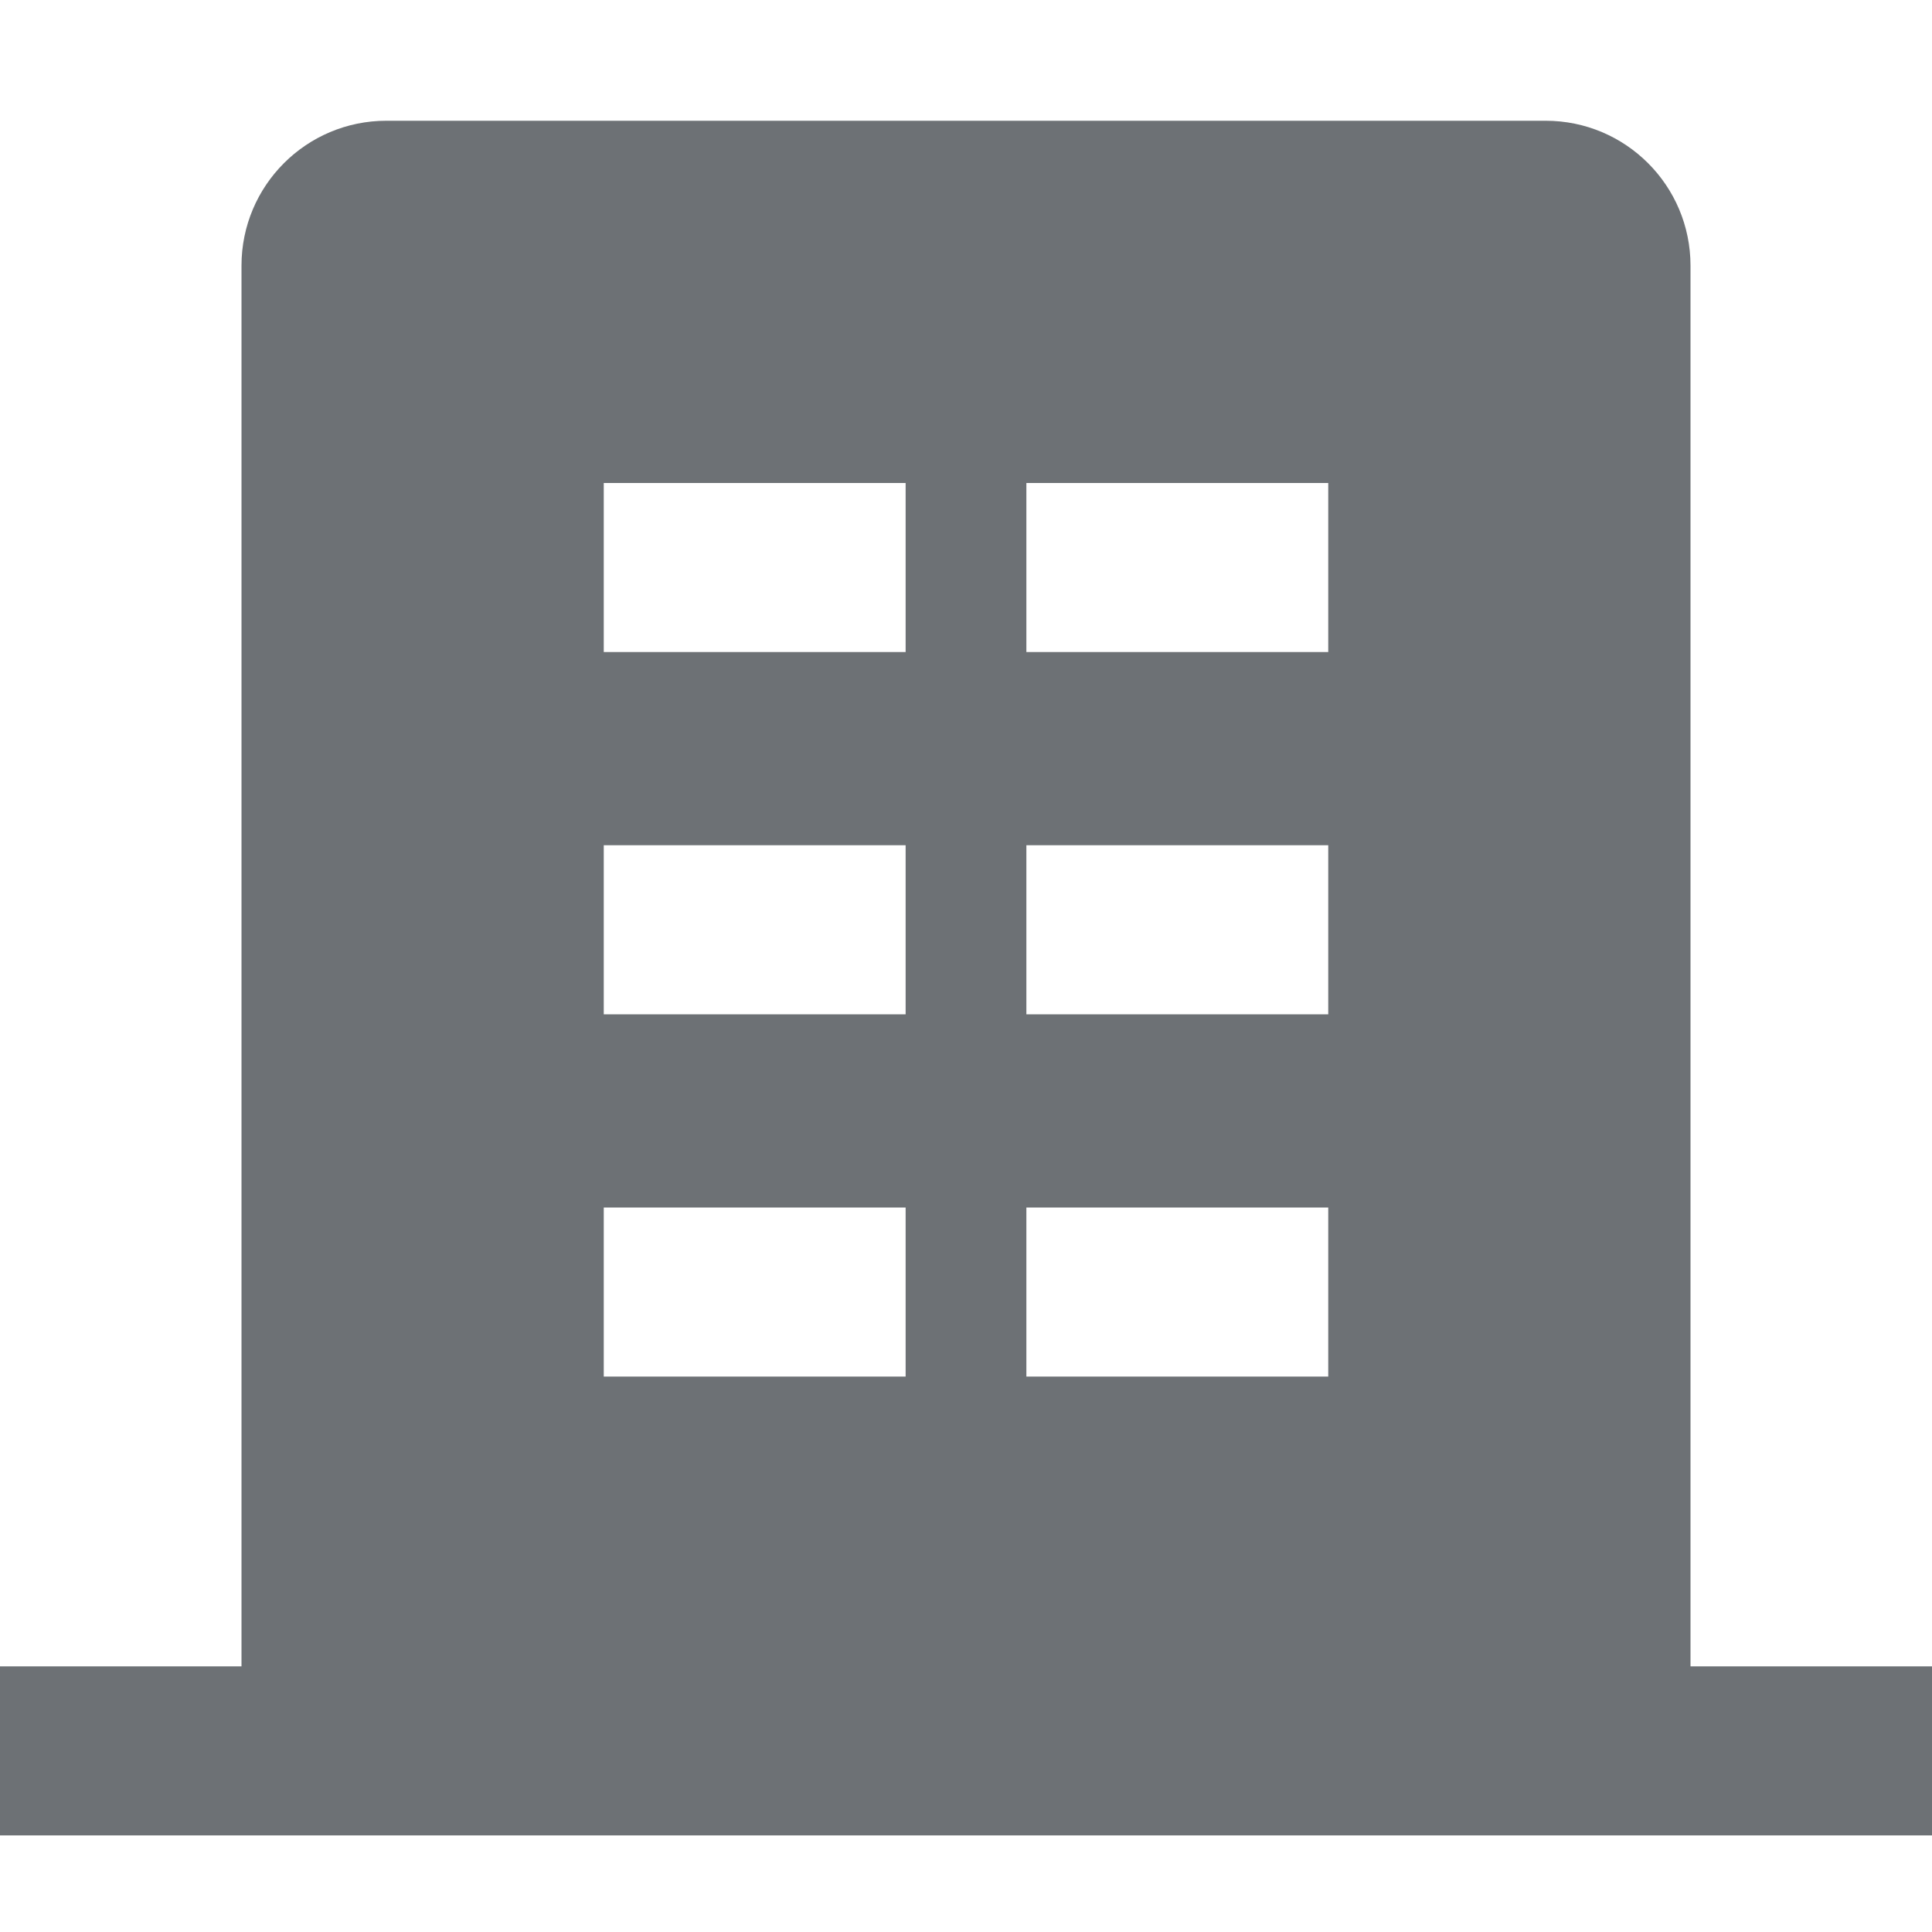 <svg width="16" height="16" viewBox="0 0 16 16" fill="none" xmlns="http://www.w3.org/2000/svg">
<path fill-rule="evenodd" clip-rule="evenodd" d="M3.2 1C2.537 1 2 1.537 2 2.2V13.8H0V15.2H16V13.8H14V2.2C14 1.537 13.463 1 12.8 1H3.2ZM7.5 4H5V5.4H7.5V4ZM8.5 4H11V5.4H8.5V4ZM7.5 7H5V8.4H7.5V7ZM5 10H7.5V11.4H5V10ZM11 7H8.5V8.4H11V7ZM8.5 10H11V11.4H8.5V10Z" fill="#6D7175"/>
</svg>

